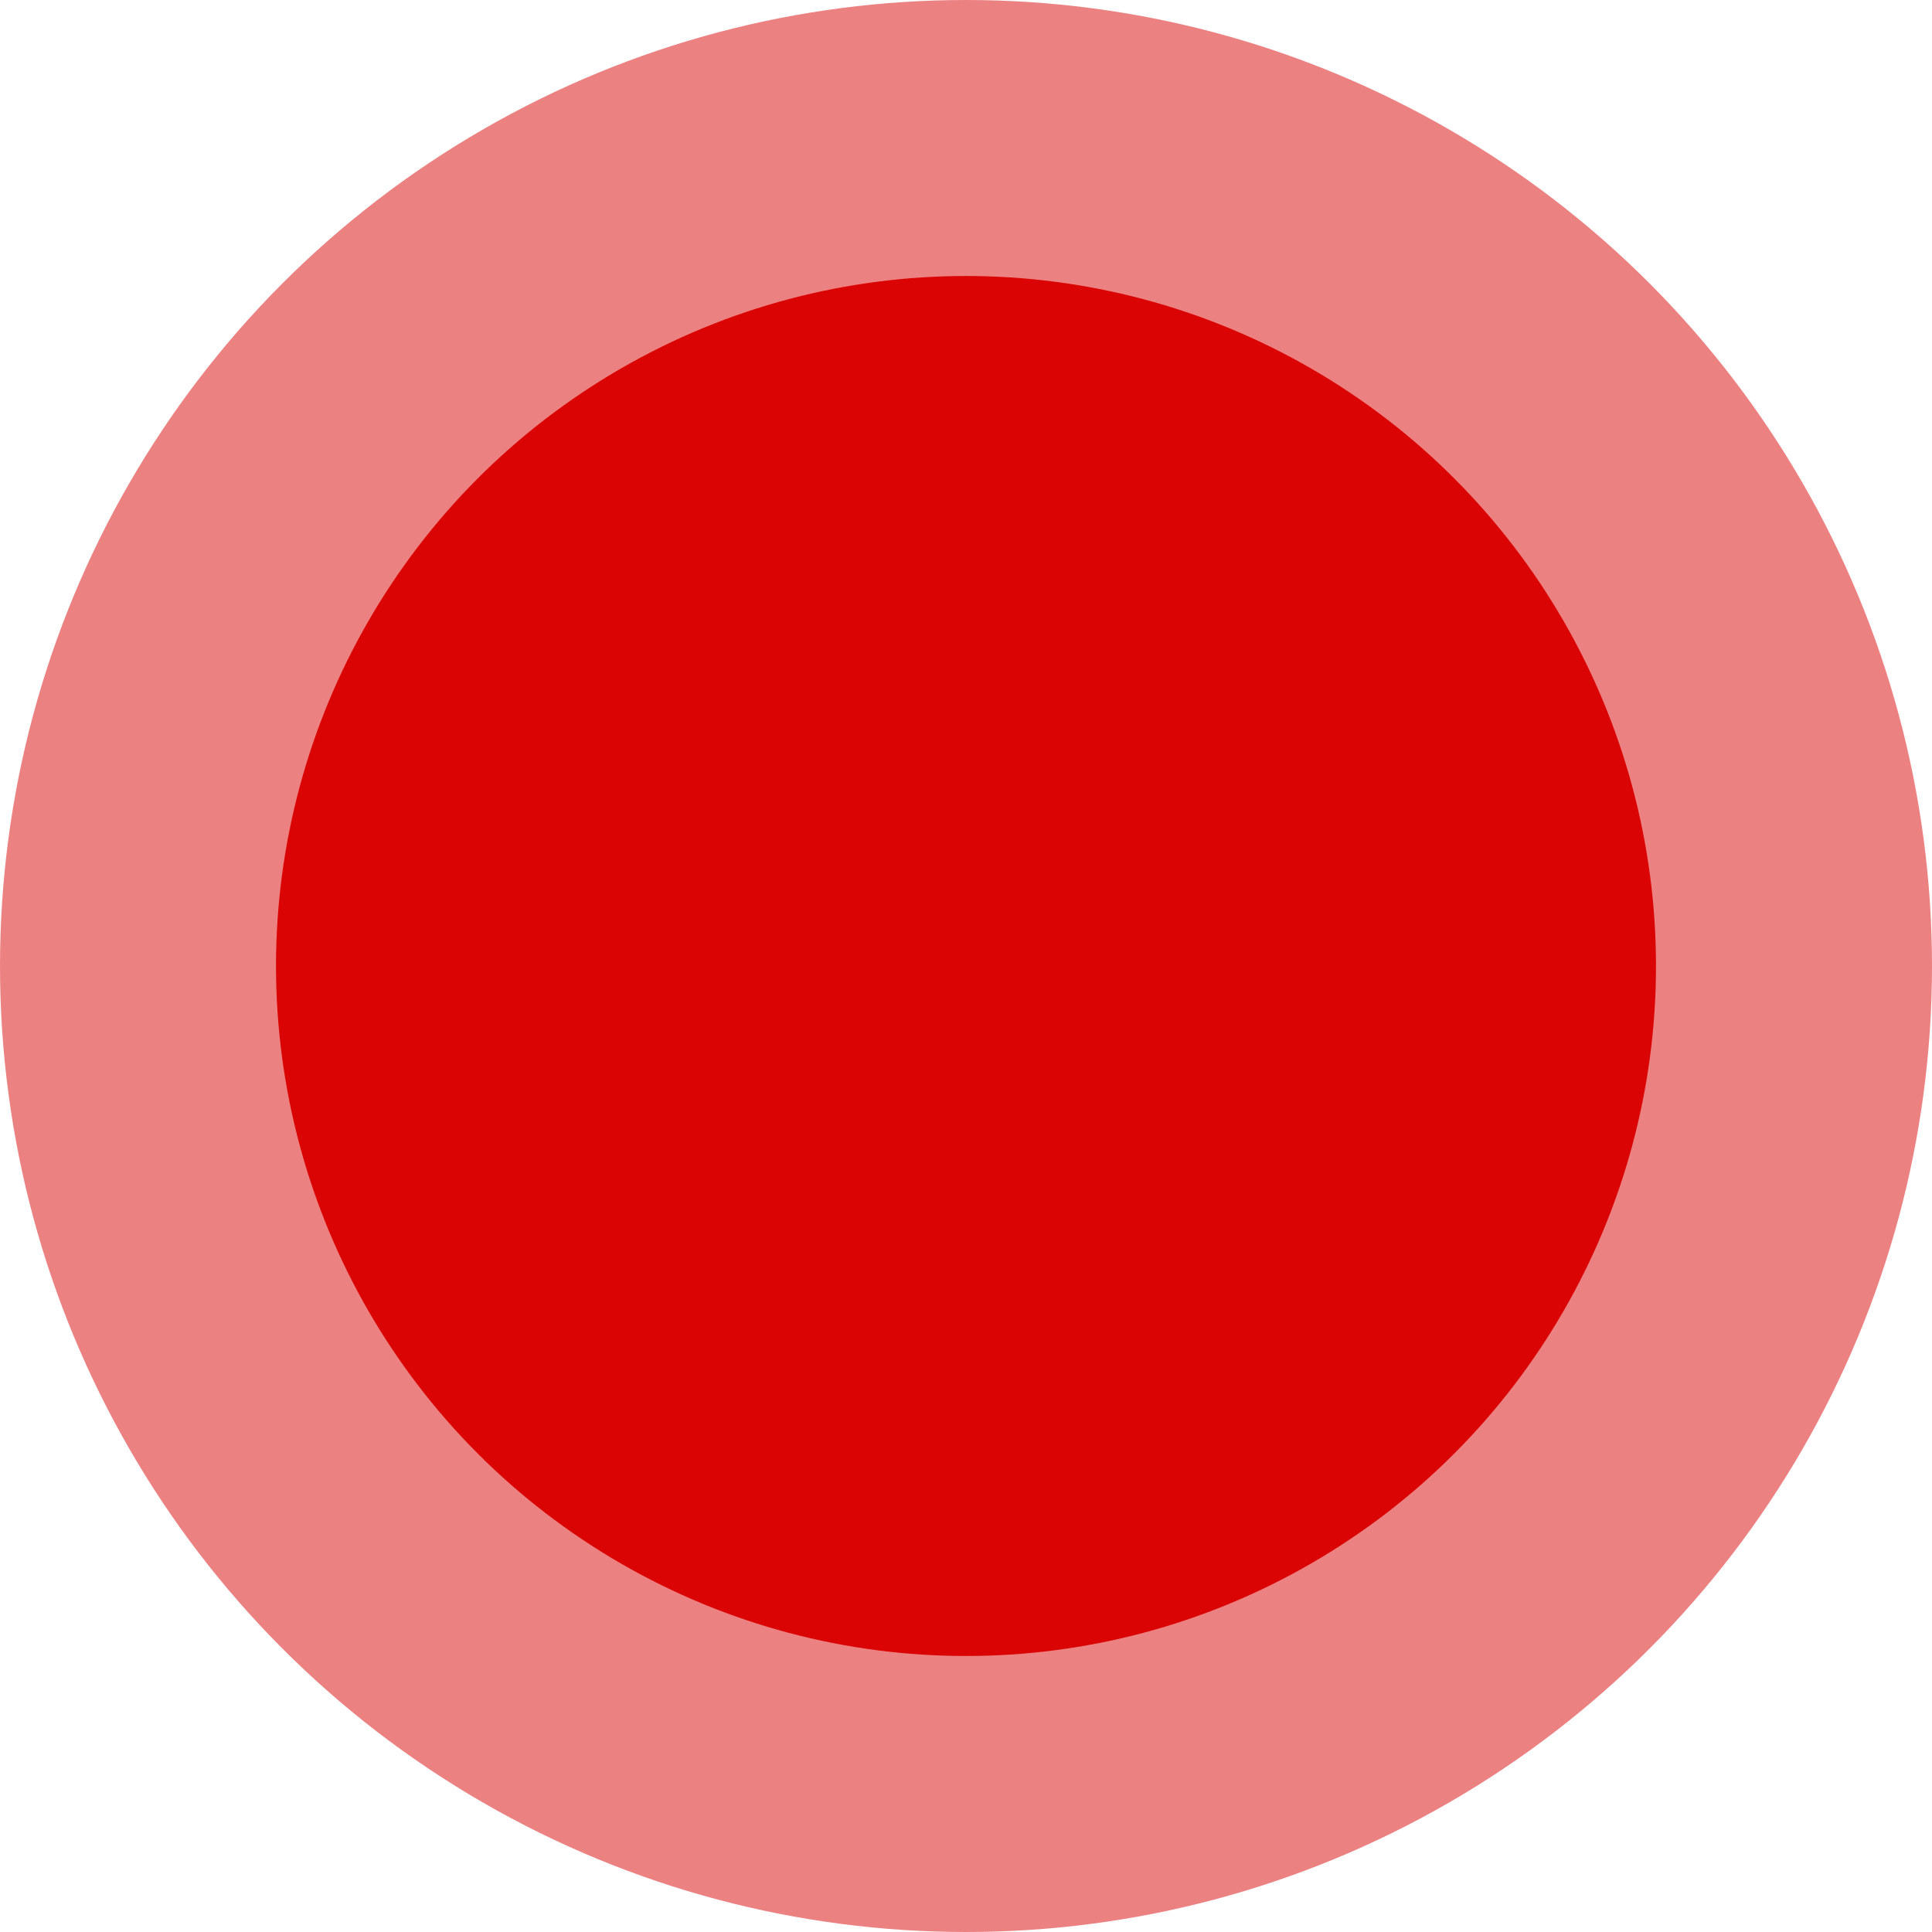 <svg xmlns="http://www.w3.org/2000/svg" width="28" height="28" viewBox="0 0 28 28">
  <g id="_28x28" data-name="28x28" transform="translate(-4497 10166)">
    <circle id="Ellipse_210" data-name="Ellipse 210" cx="14" cy="14" r="14" transform="translate(4497 -10166)" fill="#db0404" opacity="0.5"/>
    <circle id="Ellipse_209" data-name="Ellipse 209" cx="10" cy="10" r="10" transform="translate(4501 -10162)" fill="#db0404"/>
  </g>
</svg>
